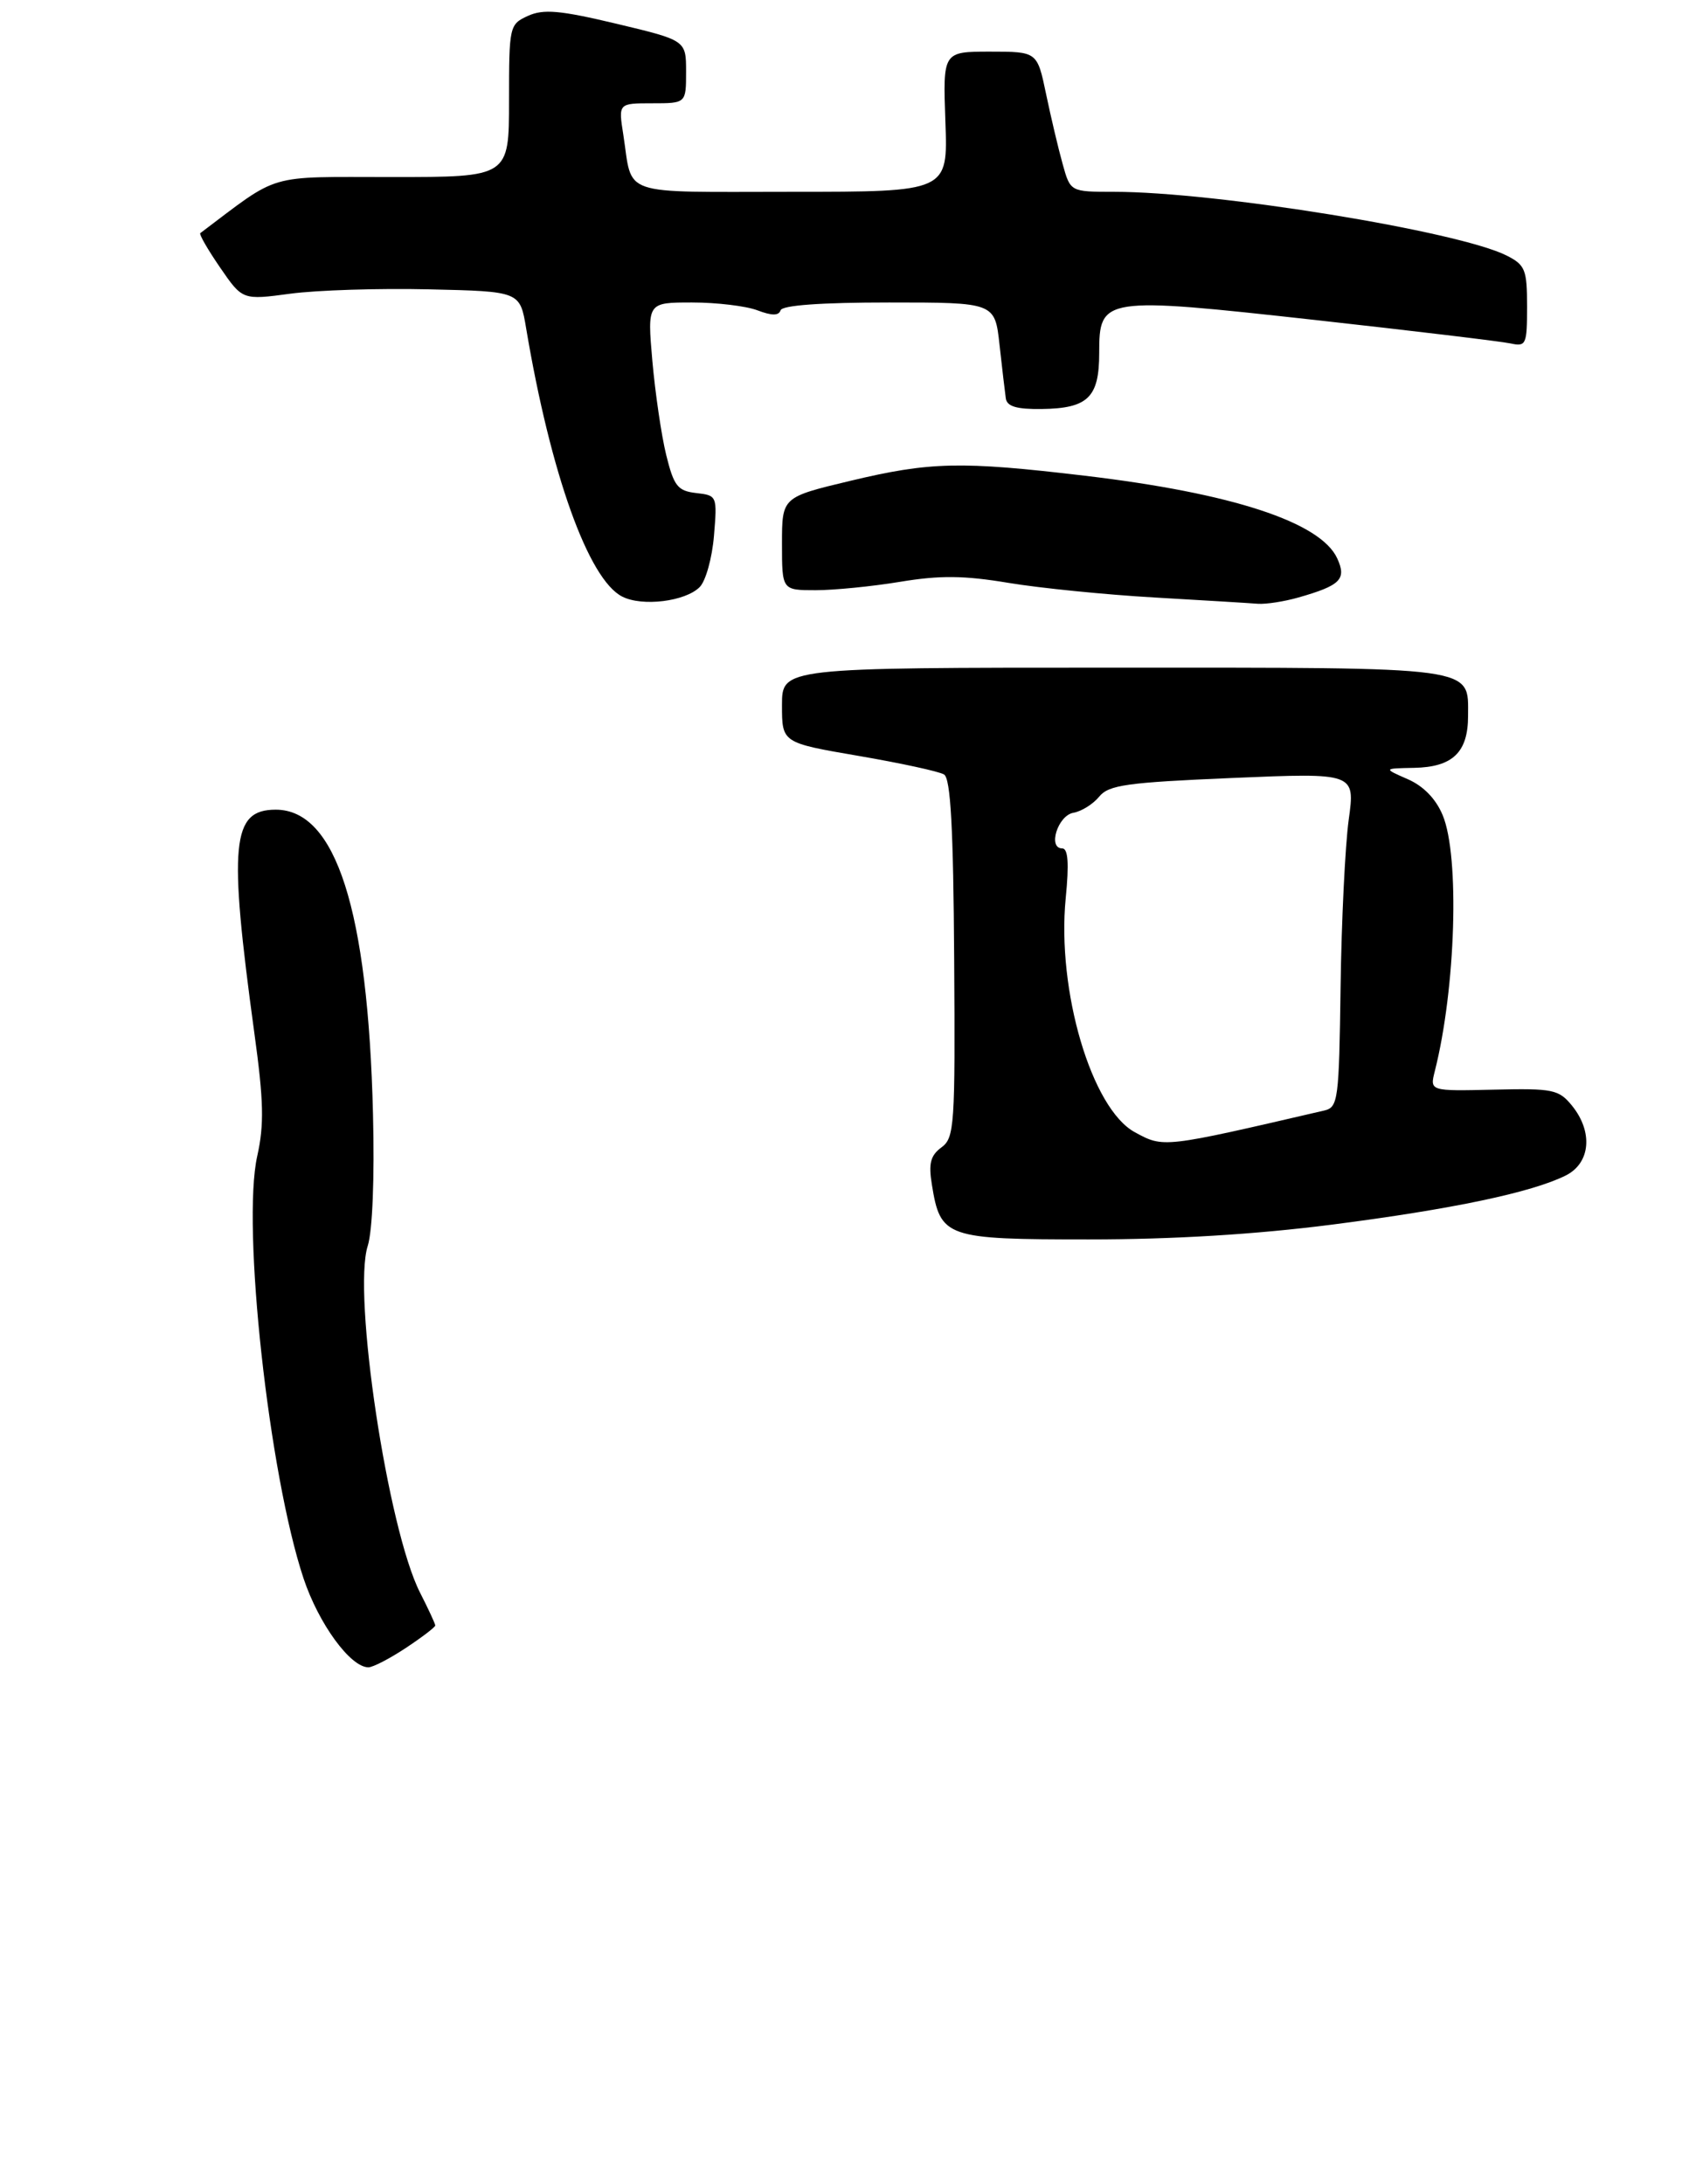 <?xml version="1.0" encoding="UTF-8" standalone="no"?>
<!DOCTYPE svg PUBLIC "-//W3C//DTD SVG 1.1//EN" "http://www.w3.org/Graphics/SVG/1.1/DTD/svg11.dtd" >
<svg xmlns="http://www.w3.org/2000/svg" xmlns:xlink="http://www.w3.org/1999/xlink" version="1.1" viewBox="0 0 228 296">
 <g >
 <path fill="currentColor"
d=" M 55.02 223.37 C 57.21 221.92 59.00 220.55 59.00 220.33 C 59.00 220.10 58.07 218.10 56.94 215.88 C 52.58 207.34 47.76 175.38 49.85 168.87 C 50.49 166.85 50.78 159.67 50.56 151.00 C 49.88 123.34 45.53 109.75 37.38 109.75 C 31.40 109.75 30.96 114.31 34.47 139.97 C 35.75 149.25 35.82 152.44 34.87 156.70 C 32.75 166.16 36.44 199.81 41.15 213.96 C 43.20 220.10 47.50 226.00 49.94 226.00 C 50.55 226.00 52.83 224.82 55.02 223.37 Z  M 180.51 166.00 C 196.89 163.90 207.65 161.63 212.25 159.33 C 215.60 157.65 215.97 153.41 213.08 149.86 C 211.30 147.68 210.51 147.51 202.48 147.70 C 193.81 147.90 193.81 147.90 194.49 145.20 C 197.33 134.00 197.88 116.04 195.56 110.50 C 194.64 108.28 192.95 106.54 190.81 105.61 C 187.50 104.16 187.50 104.16 191.68 104.08 C 196.91 103.98 199.00 101.98 199.00 97.05 C 199.00 90.27 200.67 90.50 150.85 90.50 C 106.00 90.50 106.00 90.50 106.00 95.59 C 106.00 100.68 106.00 100.68 116.38 102.46 C 122.09 103.44 127.31 104.57 127.97 104.98 C 128.86 105.53 129.23 112.23 129.34 129.94 C 129.49 152.61 129.38 154.24 127.61 155.53 C 126.13 156.63 125.85 157.70 126.32 160.58 C 127.48 167.76 128.18 168.00 147.62 168.00 C 159.07 168.00 170.20 167.32 180.51 166.00 Z  M 94.84 79.58 C 95.66 78.77 96.53 75.64 96.78 72.63 C 97.23 67.22 97.20 67.15 94.37 66.83 C 91.86 66.54 91.35 65.90 90.31 61.69 C 89.66 59.05 88.82 53.31 88.43 48.94 C 87.74 41.00 87.74 41.00 93.81 41.00 C 97.14 41.00 101.13 41.48 102.66 42.06 C 104.64 42.81 105.56 42.81 105.81 42.06 C 106.04 41.38 111.28 41.00 120.51 41.00 C 134.86 41.00 134.86 41.00 135.49 46.75 C 135.84 49.91 136.22 53.17 136.34 54.00 C 136.50 55.10 137.81 55.48 141.19 55.44 C 147.47 55.36 149.00 53.88 149.00 47.86 C 149.00 40.26 149.45 40.19 178.24 43.37 C 191.58 44.85 203.51 46.28 204.75 46.55 C 206.87 47.01 207.00 46.72 207.00 41.54 C 207.00 36.56 206.75 35.92 204.25 34.65 C 197.75 31.35 164.85 26.00 151.01 26.00 C 145.09 26.00 145.09 26.00 144.05 22.25 C 143.47 20.19 142.46 15.91 141.80 12.75 C 140.60 7.00 140.60 7.00 134.20 7.00 C 127.81 7.00 127.81 7.00 128.15 16.50 C 128.50 26.00 128.50 26.00 107.32 26.00 C 83.65 26.00 85.80 26.73 84.49 18.25 C 83.82 14.00 83.82 14.00 88.41 14.00 C 93.00 14.00 93.00 14.00 93.00 9.73 C 93.00 5.47 93.00 5.47 83.57 3.22 C 75.89 1.39 73.67 1.20 71.57 2.15 C 69.05 3.30 69.00 3.53 69.00 13.66 C 69.00 24.00 69.00 24.00 53.14 24.00 C 35.88 24.00 38.11 23.35 27.15 31.60 C 26.96 31.74 28.17 33.84 29.84 36.27 C 32.87 40.68 32.87 40.68 39.36 39.81 C 42.93 39.33 51.39 39.06 58.16 39.22 C 70.48 39.50 70.48 39.50 71.32 44.50 C 74.64 64.23 79.77 78.56 84.35 80.87 C 87.06 82.25 92.90 81.53 94.84 79.58 Z  M 176.00 80.99 C 181.71 79.36 182.56 78.52 181.27 75.70 C 179.03 70.78 167.00 66.84 147.01 64.48 C 130.23 62.49 126.09 62.59 115.25 65.18 C 106.00 67.39 106.00 67.39 106.00 73.70 C 106.00 80.00 106.00 80.00 110.56 80.00 C 113.06 80.00 118.23 79.49 122.03 78.86 C 127.41 77.97 130.67 78.00 136.72 79.01 C 141.00 79.72 149.90 80.61 156.50 80.99 C 163.10 81.37 169.40 81.75 170.50 81.84 C 171.60 81.92 174.07 81.54 176.00 80.99 Z  M 153.83 153.47 C 147.97 150.29 143.24 134.28 144.46 121.75 C 144.93 117.01 144.78 115.00 143.99 115.00 C 141.99 115.00 143.39 110.54 145.50 110.17 C 146.60 109.98 148.18 108.99 149.00 107.98 C 150.30 106.40 152.73 106.06 167.10 105.45 C 183.70 104.75 183.70 104.75 182.82 111.12 C 182.34 114.63 181.84 124.83 181.72 133.78 C 181.51 149.15 181.39 150.09 179.50 150.53 C 157.58 155.62 157.75 155.60 153.83 153.47 Z "/>
</g>
</svg>